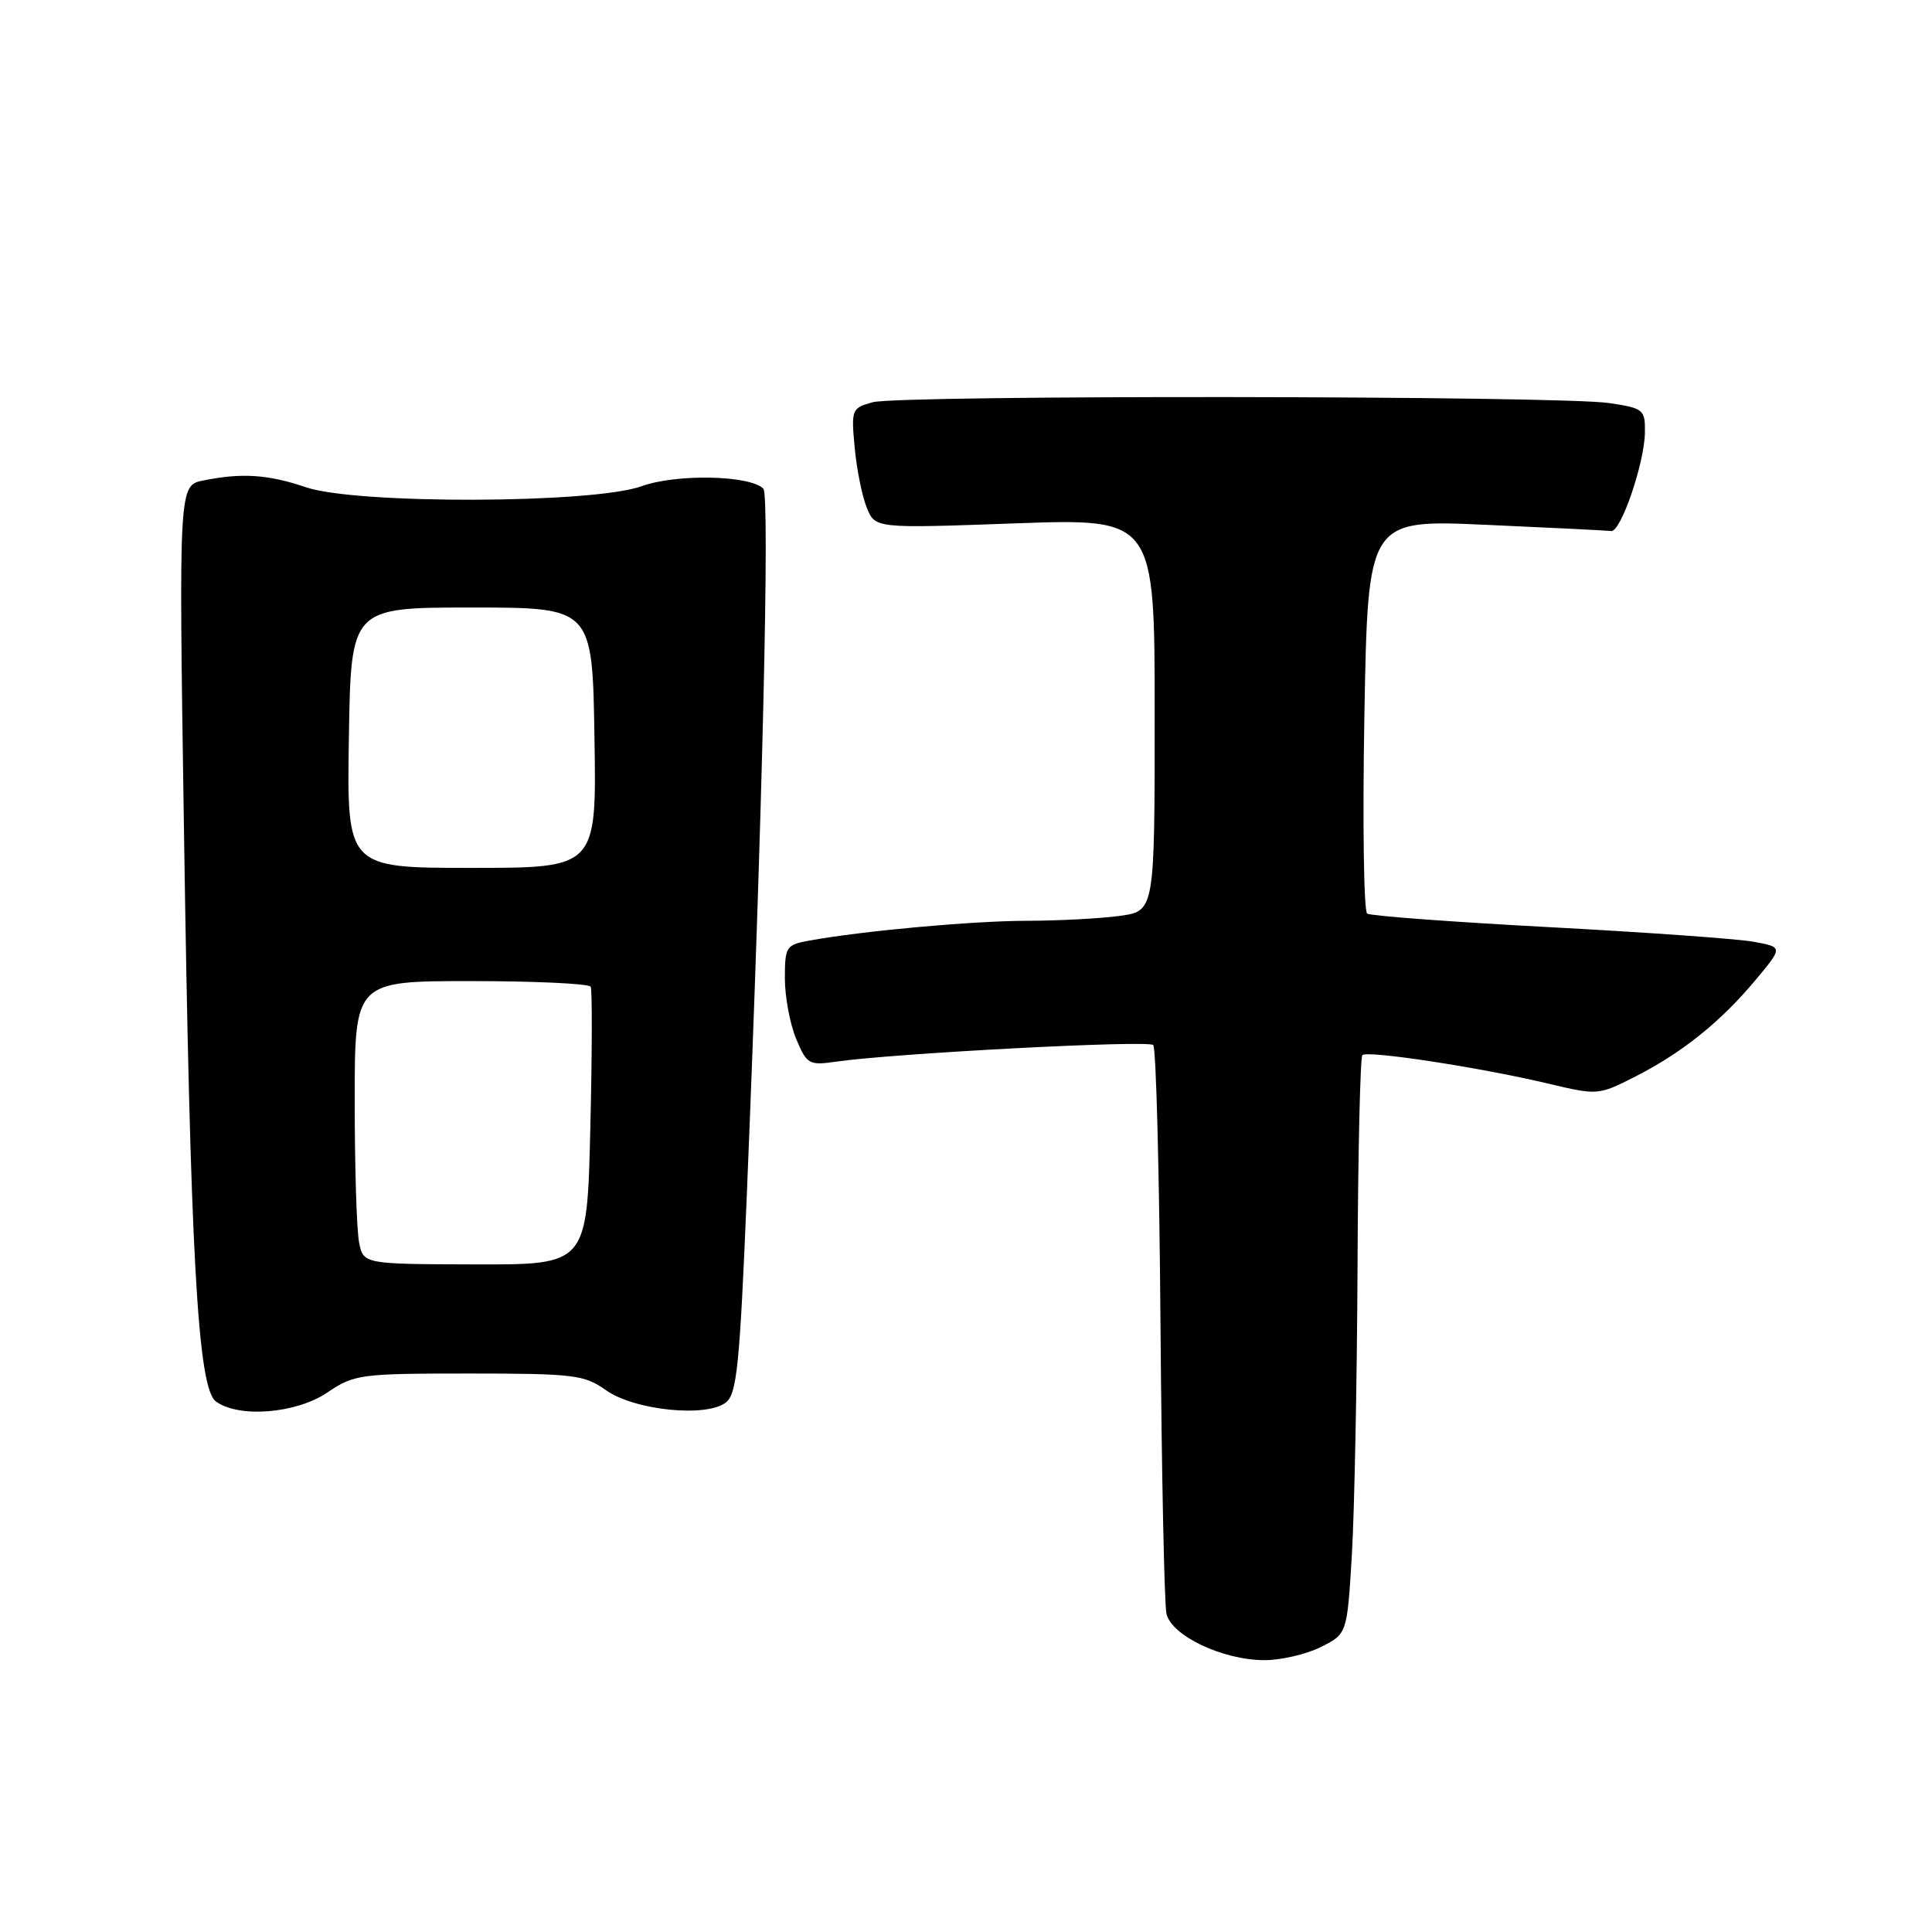 <?xml version="1.0" encoding="UTF-8" standalone="no"?>
<!DOCTYPE svg PUBLIC "-//W3C//DTD SVG 1.1//EN" "http://www.w3.org/Graphics/SVG/1.1/DTD/svg11.dtd" >
<svg xmlns="http://www.w3.org/2000/svg" xmlns:xlink="http://www.w3.org/1999/xlink" version="1.1" viewBox="0 0 256 256">
 <g >
 <path fill="currentColor"
d=" M 175.00 218.25 C 178.50 216.50 178.50 216.50 179.13 206.00 C 179.47 200.22 179.81 183.09 179.88 167.92 C 179.94 152.75 180.24 140.10 180.52 139.81 C 181.18 139.15 196.28 141.47 205.13 143.58 C 211.70 145.14 211.80 145.13 216.63 142.68 C 222.87 139.51 227.98 135.41 232.59 129.89 C 236.26 125.50 236.26 125.50 232.38 124.79 C 230.25 124.40 218.04 123.53 205.25 122.85 C 192.46 122.17 181.62 121.36 181.16 121.06 C 180.70 120.75 180.54 108.88 180.79 94.67 C 181.26 68.84 181.26 68.84 196.88 69.54 C 205.47 69.92 212.94 70.29 213.48 70.37 C 214.76 70.54 217.90 61.39 217.96 57.31 C 218.00 54.27 217.79 54.09 213.25 53.41 C 206.65 52.42 119.15 52.32 115.63 53.30 C 112.85 54.07 112.78 54.26 113.25 59.30 C 113.51 62.16 114.23 65.74 114.85 67.26 C 115.96 70.02 115.96 70.02 134.48 69.35 C 153.00 68.69 153.00 68.69 153.00 94.71 C 153.00 120.73 153.00 120.73 148.36 121.36 C 145.81 121.71 140.30 122.00 136.11 122.01 C 128.91 122.02 114.37 123.34 107.25 124.63 C 104.16 125.19 104.00 125.44 104.00 129.64 C 104.00 132.07 104.67 135.67 105.49 137.64 C 106.91 141.03 107.19 141.19 110.74 140.68 C 118.41 139.57 152.13 137.80 152.81 138.47 C 153.19 138.85 153.62 155.44 153.77 175.33 C 153.92 195.22 154.28 212.54 154.56 213.81 C 155.20 216.73 161.96 219.95 167.50 219.98 C 169.70 219.99 173.07 219.21 175.00 218.25 Z  M 43.40 184.50 C 46.93 182.11 47.73 182.00 62.14 182.00 C 76.04 182.00 77.43 182.17 80.28 184.20 C 84.05 186.88 93.61 187.86 96.19 185.83 C 97.64 184.69 98.02 180.88 98.95 158.50 C 101.01 108.66 102.02 65.62 101.15 64.75 C 99.36 62.96 89.61 62.76 85.00 64.43 C 78.59 66.74 47.24 66.84 40.56 64.57 C 35.54 62.87 32.08 62.63 26.97 63.66 C 23.69 64.31 23.69 64.31 24.36 108.91 C 25.21 166.31 26.19 183.93 28.61 185.70 C 31.65 187.93 39.26 187.31 43.40 184.50 Z  M 47.58 164.62 C 47.26 163.04 47.00 154.61 47.00 145.88 C 47.00 130.00 47.00 130.00 62.44 130.00 C 70.93 130.00 78.05 130.34 78.27 130.75 C 78.48 131.16 78.46 139.62 78.22 149.54 C 77.79 167.58 77.79 167.58 62.97 167.54 C 48.15 167.50 48.15 167.50 47.58 164.62 Z  M 46.23 97.75 C 46.50 80.50 46.50 80.50 62.50 80.50 C 78.50 80.50 78.50 80.50 78.77 97.75 C 79.05 115.00 79.05 115.00 62.50 115.00 C 45.95 115.00 45.95 115.00 46.23 97.75 Z "/>
</g>
</svg>